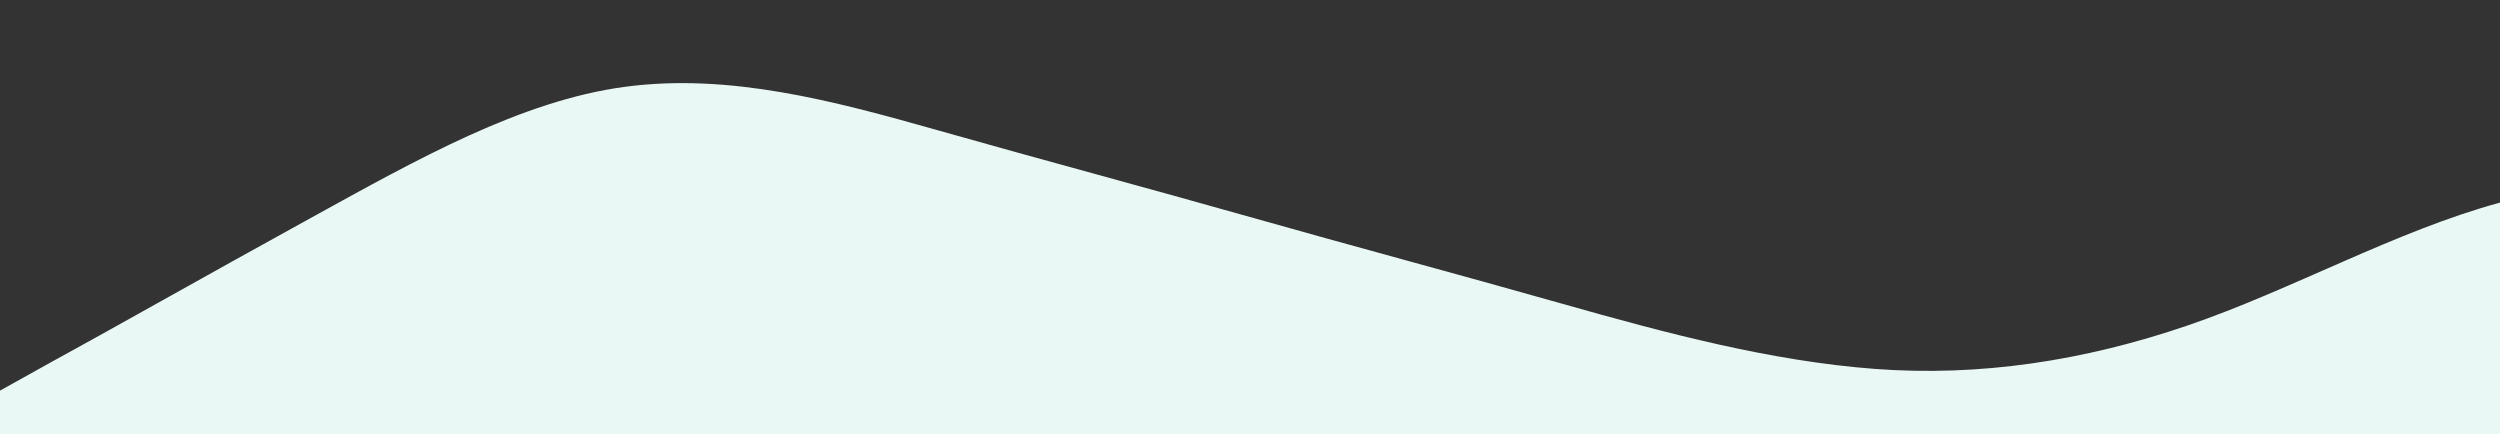 <?xml version="1.0" standalone="no"?>
<svg xmlns:xlink="http://www.w3.org/1999/xlink" id="wave" style="transform:rotate(0deg); transition: 0.3s" viewBox="0 0 1440 250" version="1.1" xmlns="http://www.w3.org/2000/svg"><rect x="0" y="0" width="1440" height="250" fill="#333333" stroke="none"/><defs><linearGradient id="sw-gradient-0" x1="0" x2="0" y1="1" y2="0"><stop stop-color="rgba(233, 248, 245, 1)" offset="0%"/><stop stop-color="rgba(233, 248, 245, 1)" offset="100%"/></linearGradient></defs><path style="transform:translate(0, 0px); opacity:1" fill="url(#sw-gradient-0)" d="M0,225L30,208.3C60,192,120,158,180,125C240,92,300,58,360,50C420,42,480,58,540,75C600,92,660,108,720,125C780,142,840,158,900,175C960,192,1020,208,1080,212.5C1140,217,1200,208,1260,187.5C1320,167,1380,133,1440,116.7C1500,100,1560,100,1620,120.8C1680,142,1740,183,1800,170.8C1860,158,1920,92,1980,79.2C2040,67,2100,108,2160,125C2220,142,2280,133,2340,120.8C2400,108,2460,92,2520,75C2580,58,2640,42,2700,41.7C2760,42,2820,58,2880,83.3C2940,108,3000,142,3060,150C3120,158,3180,142,3240,137.5C3300,133,3360,142,3420,137.5C3480,133,3540,117,3600,104.2C3660,92,3720,83,3780,70.8C3840,58,3900,42,3960,54.2C4020,67,4080,108,4140,120.8C4200,133,4260,117,4290,108.3L4320,100L4320,250L4290,250C4260,250,4200,250,4140,250C4080,250,4020,250,3960,250C3900,250,3840,250,3780,250C3720,250,3660,250,3600,250C3540,250,3480,250,3420,250C3360,250,3300,250,3240,250C3180,250,3120,250,3060,250C3000,250,2940,250,2880,250C2820,250,2760,250,2700,250C2640,250,2580,250,2520,250C2460,250,2400,250,2340,250C2280,250,2220,250,2160,250C2100,250,2040,250,1980,250C1920,250,1860,250,1800,250C1740,250,1680,250,1620,250C1560,250,1500,250,1440,250C1380,250,1320,250,1260,250C1200,250,1140,250,1080,250C1020,250,960,250,900,250C840,250,780,250,720,250C660,250,600,250,540,250C480,250,420,250,360,250C300,250,240,250,180,250C120,250,60,250,30,250L0,250Z"/></svg>